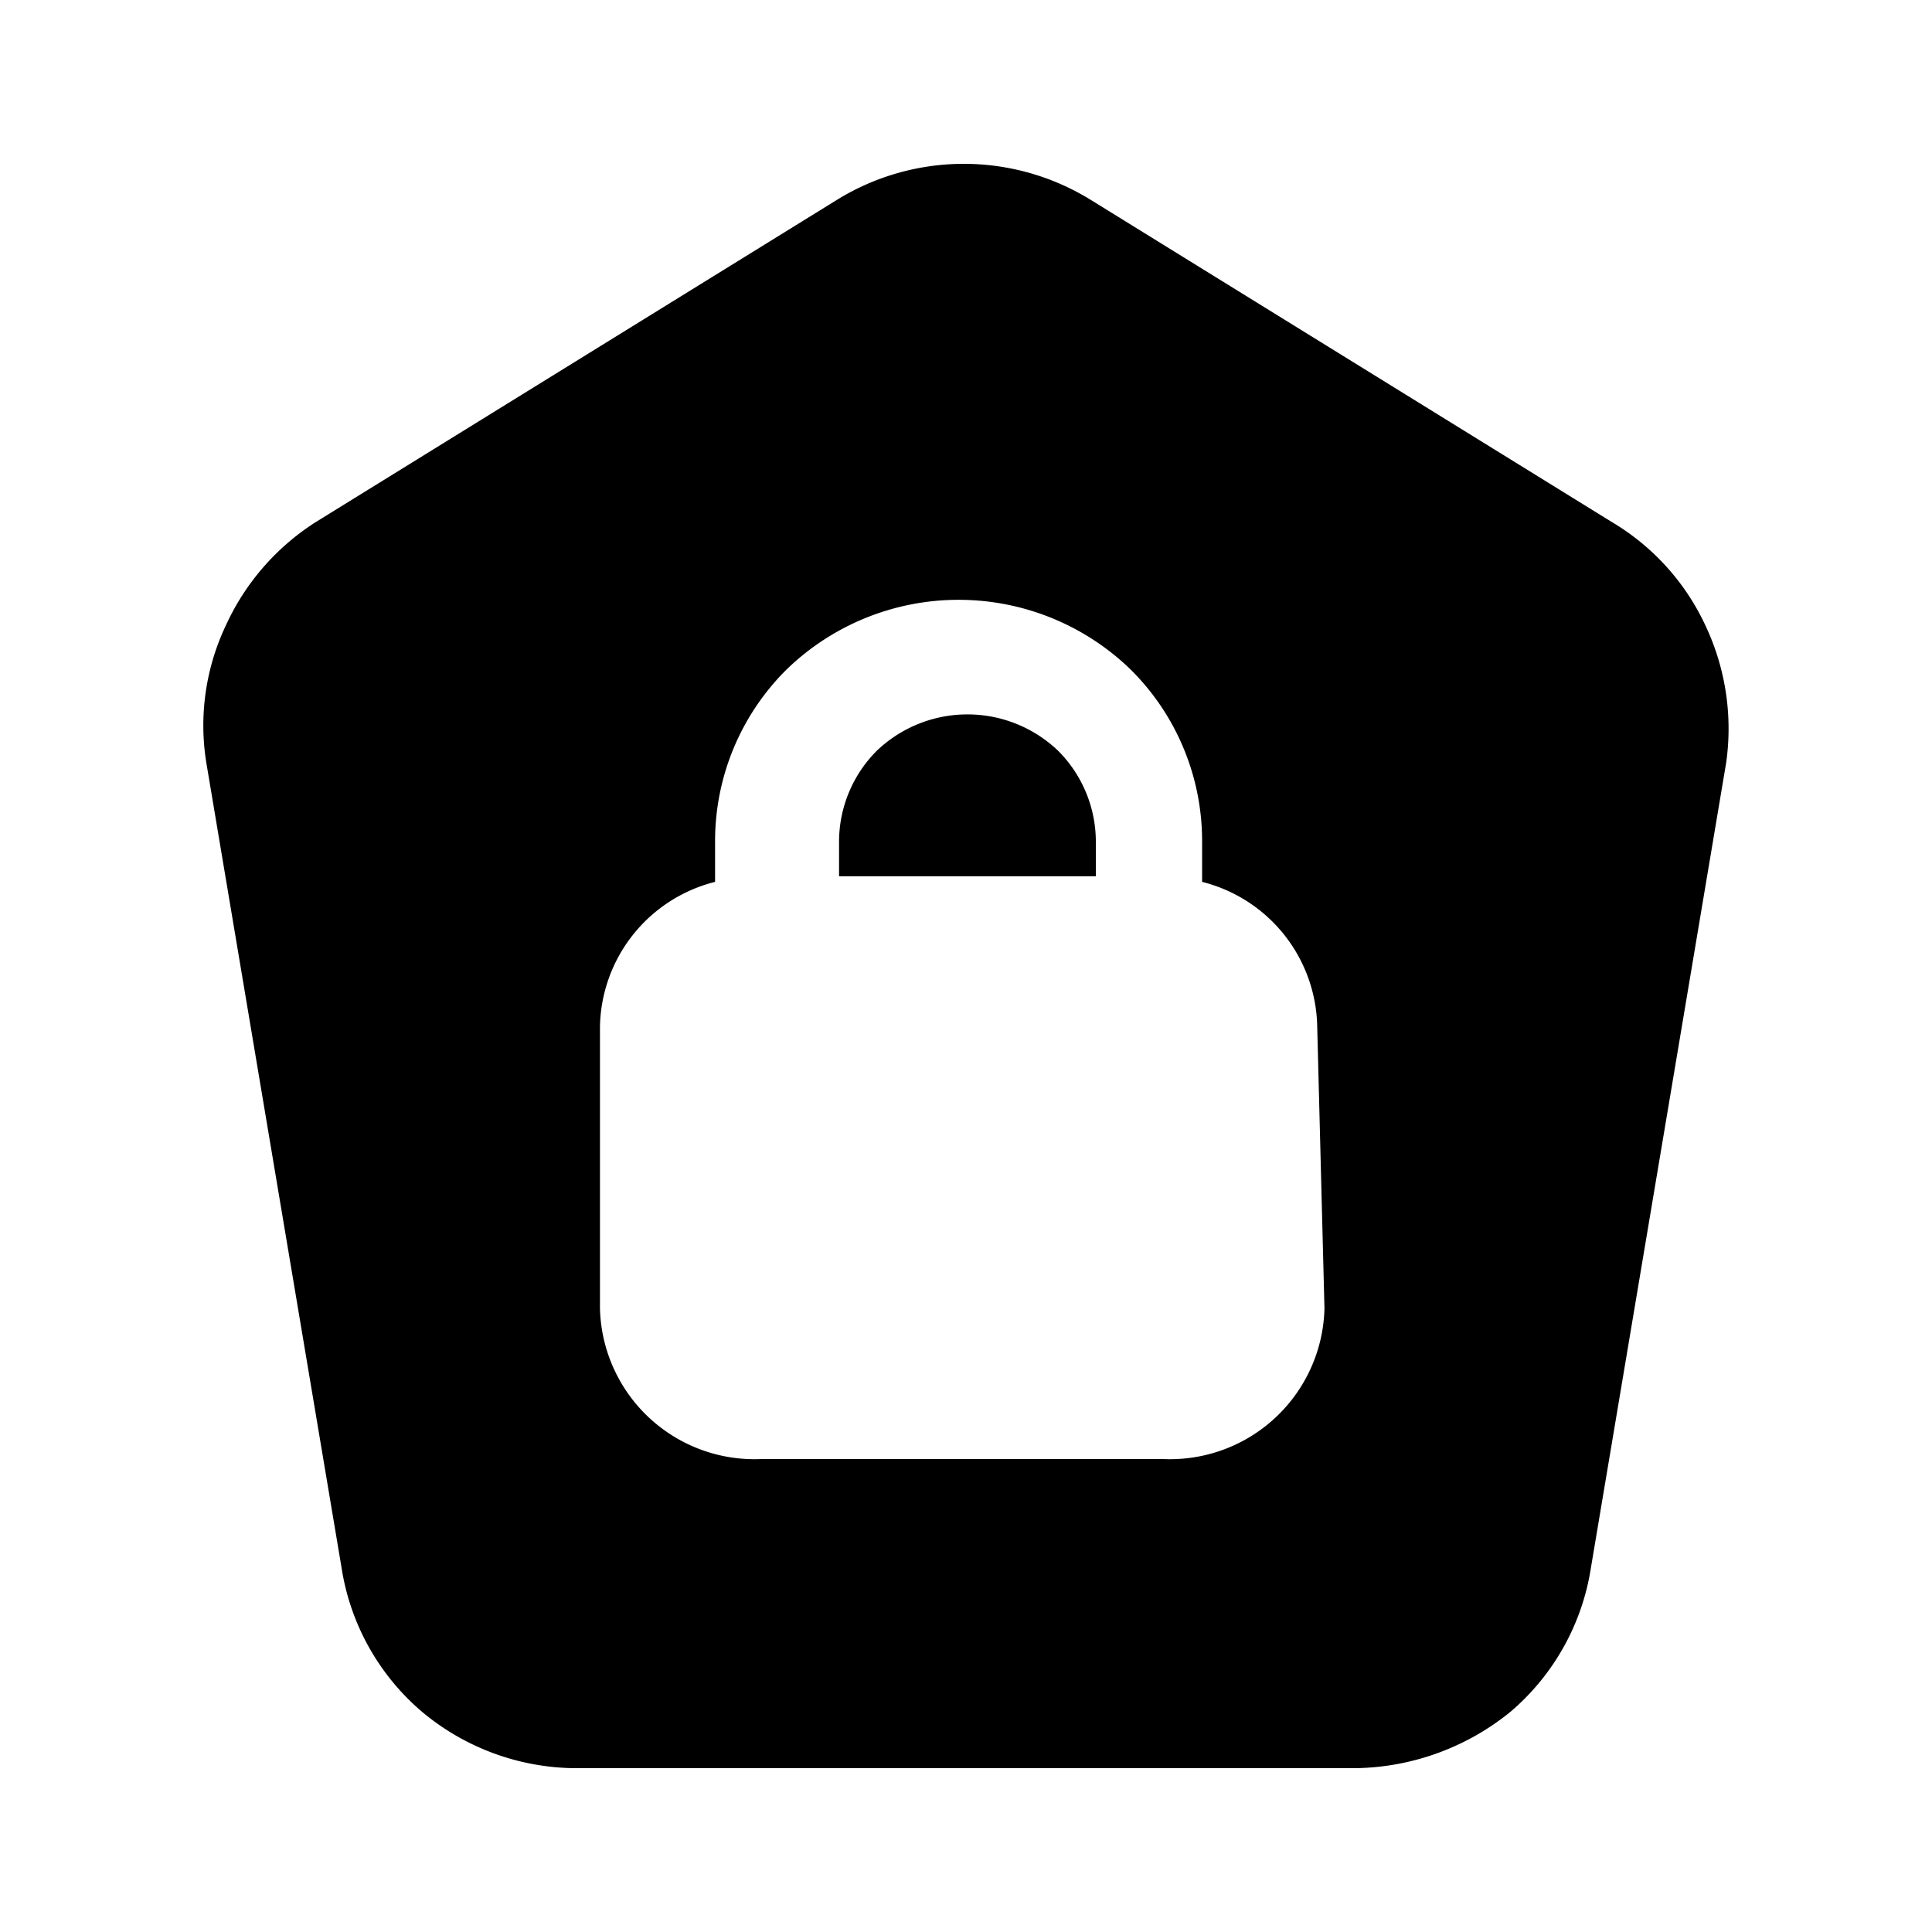 <svg xmlns="http://www.w3.org/2000/svg" xmlns:xlink="http://www.w3.org/1999/xlink" width="24" height="24" viewBox="0 0 24 24"><path fill="currentColor" d="M21.183 7.765a2.93 2.93 0 0 0-1.16-1.28l-6.47-4a3 3 0 0 0-3.16 0l-6.47 4a3 3 0 0 0-1.12 1.29a2.9 2.9 0 0 0-.24 1.7l1.68 10a2.94 2.94 0 0 0 1 1.79a3 3 0 0 0 1.9.7h9.62a3.12 3.12 0 0 0 2-.7a2.94 2.94 0 0 0 1-1.79l1.68-10a3 3 0 0 0-.26-1.71m-4.73 8.49a1.92 1.92 0 0 1-2 1.87h-5a1.92 1.92 0 0 1-2-1.87v-3.5a1.89 1.89 0 0 1 1.43-1.8v-.5a3 3 0 0 1 .89-2.14a3.07 3.07 0 0 1 4.27 0a3 3 0 0 1 .89 2.14v.5a1.89 1.89 0 0 1 1.43 1.8z"/><path fill="currentColor" d="M13.613 10.455v.43h-3.19v-.43a1.6 1.6 0 0 1 .47-1.13a1.63 1.63 0 0 1 2.25 0a1.6 1.6 0 0 1 .47 1.13"/></svg>